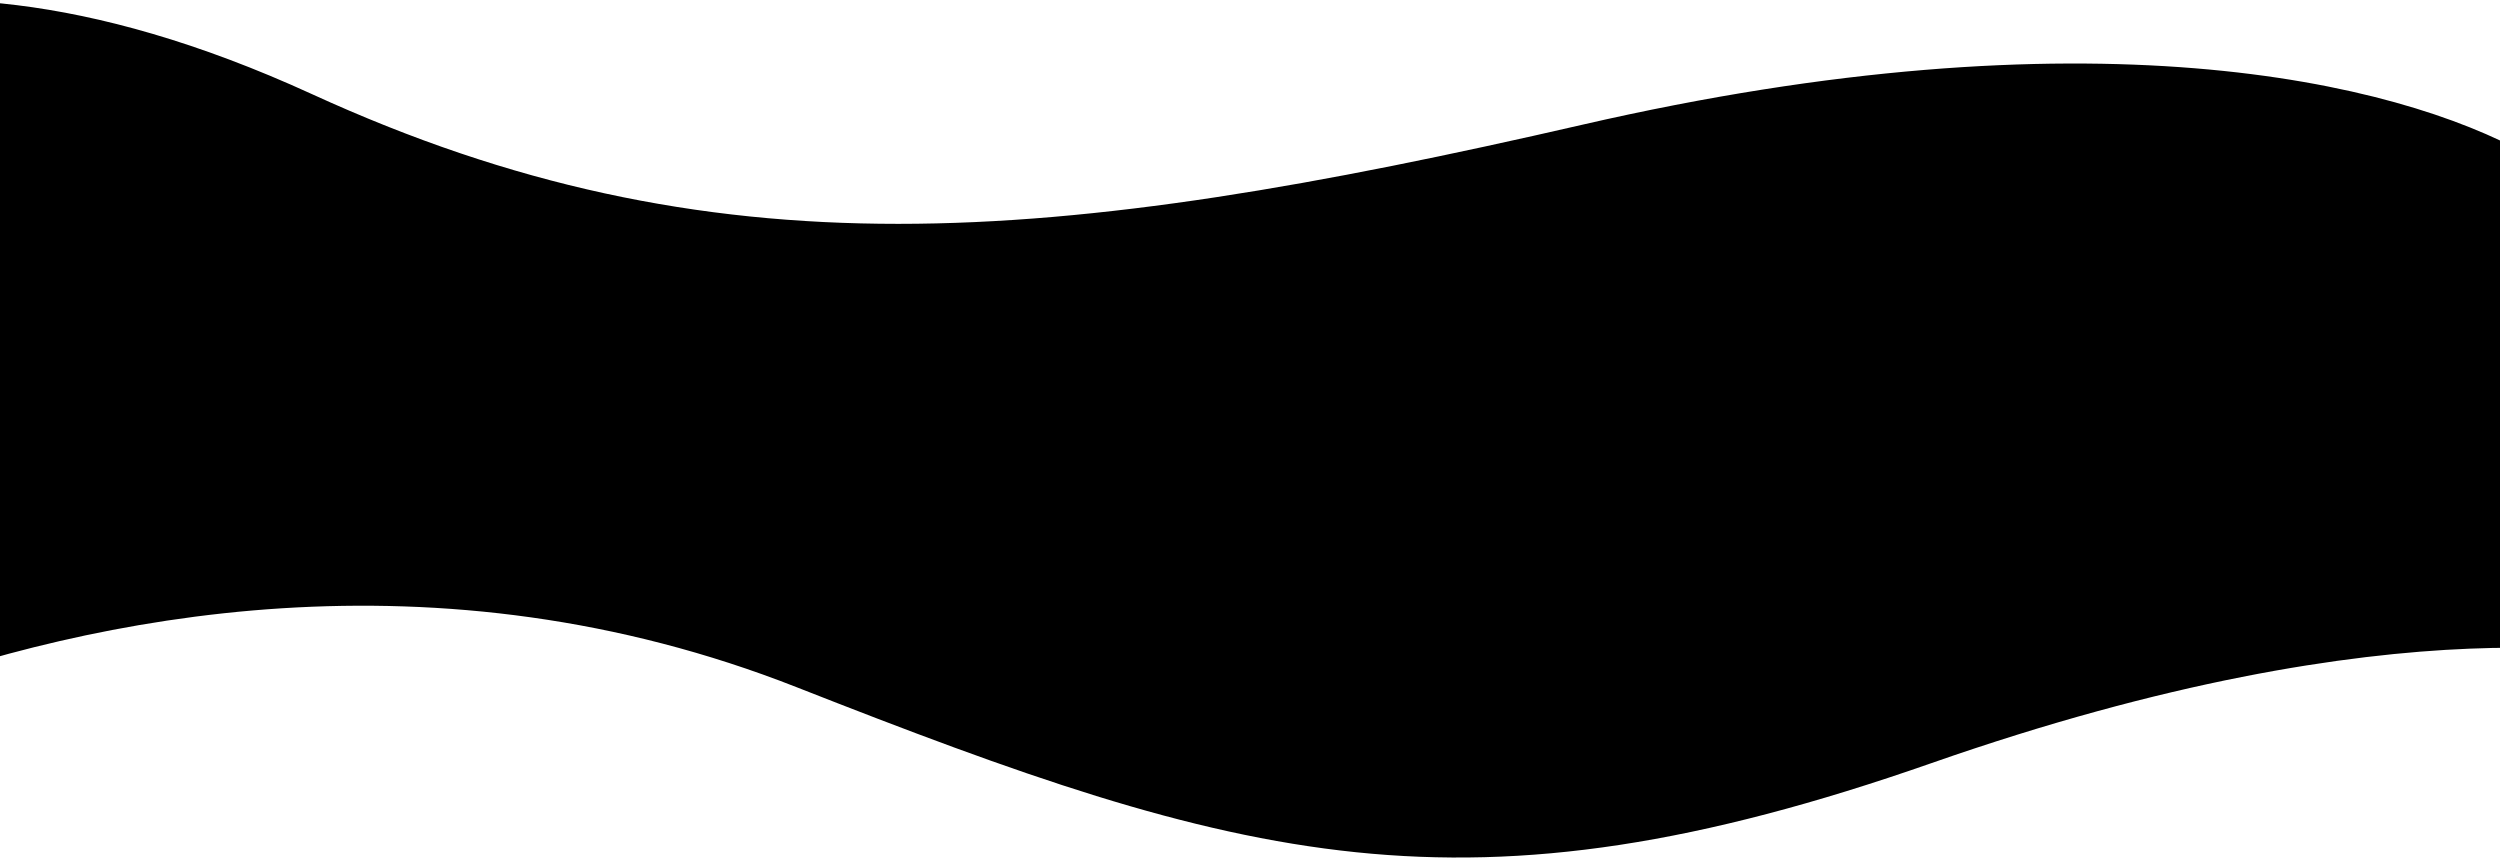 <svg width="1440" height="494" viewBox="0 0 1440 494" fill="none" xmlns="http://www.w3.org/2000/svg">
<path fill-rule="evenodd" clip-rule="evenodd" d="M1456.26 89.224C1379.36 46.265 1202.35 4.9 911.5 71.824C606 142.121 410 159.695 179.752 54.242C-83.417 -66.289 -197 51.678 -197 51.678L-73.716 401.713C54.072 354.311 251.041 314.139 458.822 395.818C715.78 496.829 843.262 533.734 1112.47 439.575C1383.39 344.815 1523.07 377.045 1546.85 383.909L1456.26 89.224Z" fill="black"/>
</svg>
